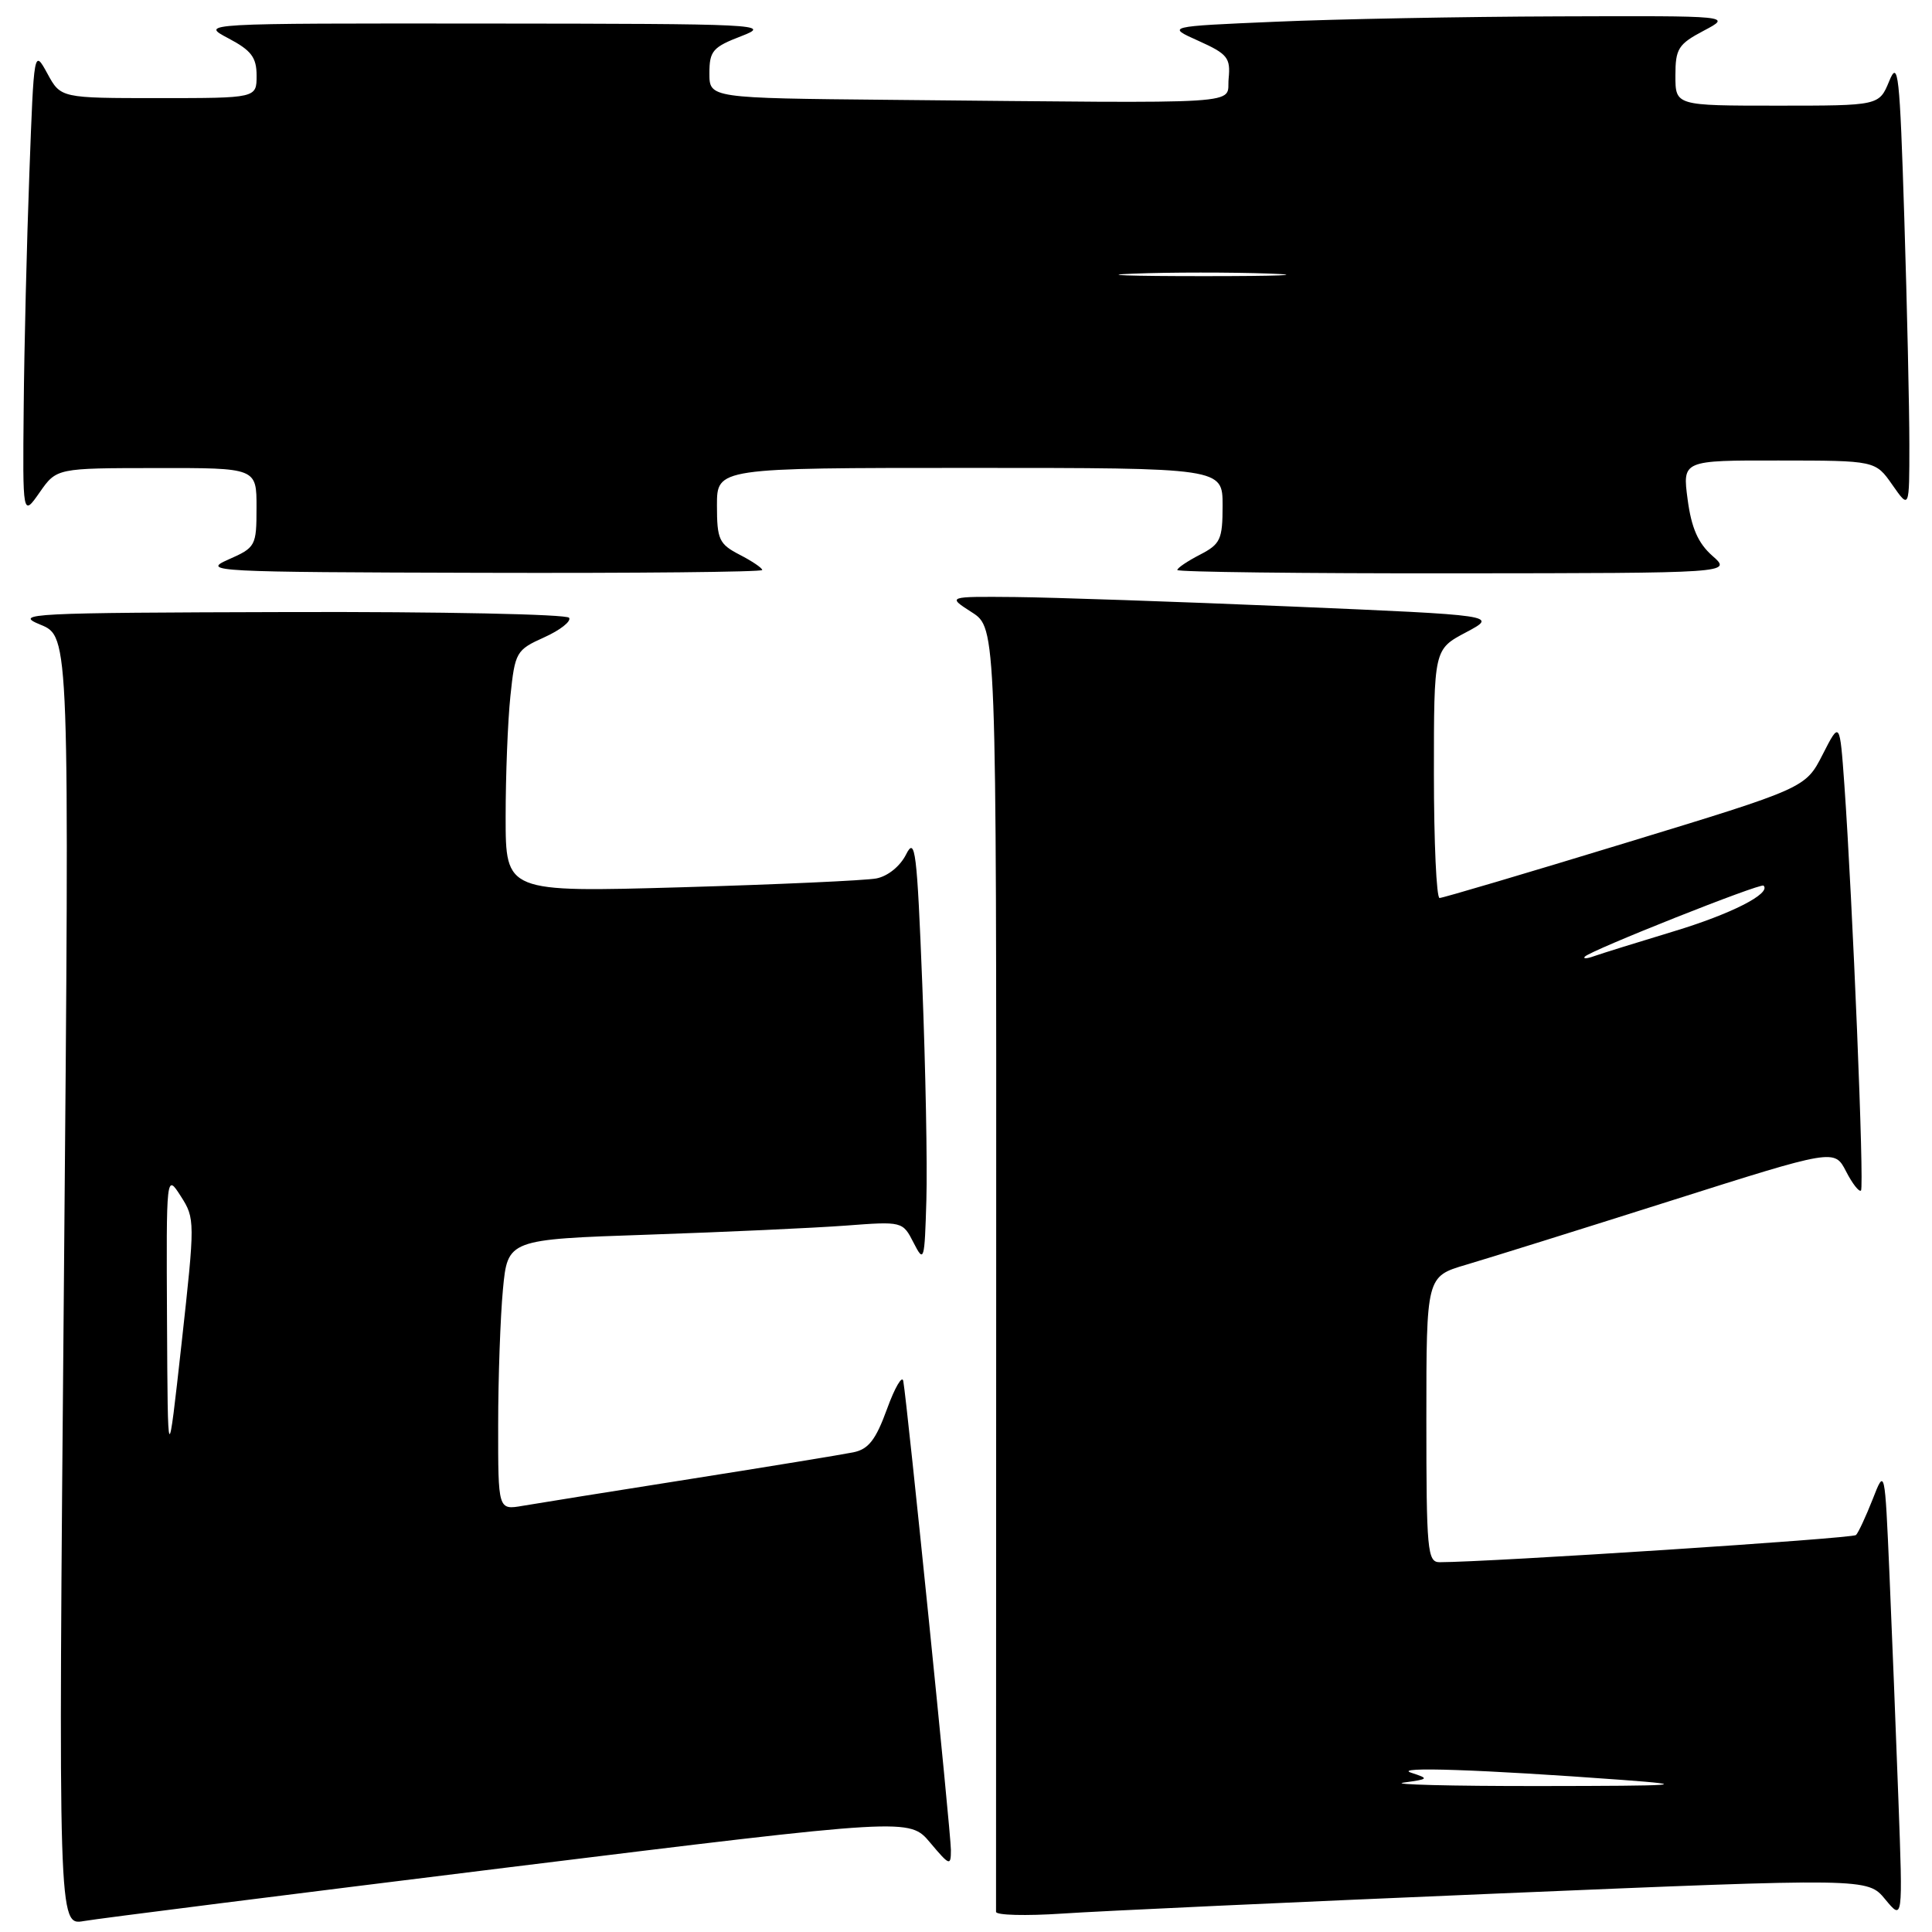 <?xml version="1.0" encoding="UTF-8" standalone="no"?>
<!DOCTYPE svg PUBLIC "-//W3C//DTD SVG 1.1//EN" "http://www.w3.org/Graphics/SVG/1.1/DTD/svg11.dtd" >
<svg xmlns="http://www.w3.org/2000/svg" xmlns:xlink="http://www.w3.org/1999/xlink" version="1.1" viewBox="0 0 256 256">
 <g >
 <path fill="currentColor"
d=" M 67.50 247.42 C 120.50 240.89 120.50 240.89 123.25 244.16 C 125.84 247.24 126.00 247.29 126.00 245.12 C 126.00 242.90 120.23 186.07 119.69 183.00 C 119.55 182.18 118.57 183.84 117.53 186.71 C 116.04 190.80 115.08 192.03 113.07 192.44 C 111.65 192.73 101.95 194.32 91.50 195.97 C 81.05 197.62 71.04 199.22 69.25 199.53 C 66.00 200.09 66.00 200.09 66.01 188.80 C 66.01 182.58 66.30 174.51 66.64 170.87 C 67.27 164.23 67.27 164.23 85.88 163.60 C 96.12 163.25 107.90 162.71 112.05 162.40 C 119.57 161.83 119.61 161.84 121.05 164.66 C 122.44 167.38 122.51 167.13 122.75 159.00 C 122.89 154.32 122.64 141.50 122.21 130.50 C 121.51 112.75 121.27 110.80 120.07 113.20 C 119.28 114.78 117.64 116.11 116.11 116.40 C 114.68 116.67 103.04 117.20 90.25 117.57 C 67.00 118.23 67.00 118.23 67.00 108.26 C 67.00 102.78 67.28 95.57 67.63 92.24 C 68.24 86.40 68.40 86.12 72.11 84.45 C 74.22 83.50 75.71 82.33 75.41 81.86 C 75.12 81.39 58.37 81.04 38.19 81.10 C 3.76 81.19 1.74 81.29 5.35 82.77 C 9.21 84.35 9.21 84.35 8.47 169.75 C 7.72 255.14 7.72 255.14 11.11 254.55 C 12.98 254.22 38.35 251.02 67.50 247.42 Z  M 198.48 250.90 C 247.46 248.84 247.46 248.84 249.80 251.67 C 252.14 254.50 252.14 254.50 251.55 238.50 C 251.23 229.70 250.69 216.21 250.36 208.51 C 249.75 194.52 249.75 194.52 248.13 198.68 C 247.23 200.96 246.24 203.09 245.93 203.40 C 245.47 203.86 197.38 206.99 190.75 207.00 C 189.14 207.00 189.00 205.43 189.00 188.07 C 189.00 169.14 189.00 169.14 194.25 167.59 C 197.14 166.74 209.30 162.94 221.28 159.14 C 243.07 152.23 243.07 152.23 244.61 155.21 C 245.45 156.85 246.35 157.99 246.59 157.75 C 247.04 157.30 245.48 119.46 244.39 104.01 C 243.78 95.53 243.78 95.53 241.51 99.98 C 239.24 104.42 239.24 104.42 215.37 111.70 C 202.24 115.71 191.16 118.99 190.75 118.99 C 190.34 119.00 190.00 111.58 190.00 102.52 C 190.00 86.04 190.00 86.04 194.25 83.79 C 198.50 81.53 198.50 81.53 171.00 80.36 C 155.88 79.72 139.45 79.16 134.50 79.11 C 125.50 79.03 125.50 79.03 128.77 81.13 C 132.03 83.22 132.03 83.22 132.00 167.86 C 131.98 214.41 131.97 252.87 131.98 253.33 C 131.99 253.78 135.94 253.88 140.75 253.56 C 145.56 253.23 171.54 252.03 198.48 250.90 Z  M 101.00 75.53 C 101.00 75.26 99.65 74.35 98.00 73.50 C 95.28 72.09 95.00 71.49 95.00 66.97 C 95.00 62.00 95.00 62.00 128.50 62.00 C 162.00 62.00 162.00 62.00 162.00 66.97 C 162.00 71.49 161.72 72.09 159.00 73.50 C 157.35 74.35 156.00 75.26 156.00 75.53 C 156.00 75.79 172.54 75.99 192.75 75.97 C 229.50 75.94 229.50 75.94 226.90 73.65 C 225.01 71.98 224.12 69.96 223.62 66.18 C 222.93 61.00 222.93 61.00 235.72 61.02 C 248.50 61.03 248.50 61.03 250.75 64.25 C 253.00 67.47 253.00 67.47 253.00 58.90 C 253.00 54.18 252.70 40.69 252.33 28.91 C 251.73 9.74 251.52 7.84 250.33 10.75 C 248.99 14.00 248.99 14.00 235.50 14.00 C 222.00 14.00 222.00 14.00 222.00 10.02 C 222.00 6.45 222.38 5.85 225.75 4.07 C 229.50 2.09 229.50 2.09 206.50 2.17 C 193.85 2.21 176.98 2.53 169.02 2.88 C 154.53 3.50 154.53 3.50 158.82 5.42 C 162.66 7.15 163.07 7.66 162.80 10.42 C 162.46 13.94 166.44 13.69 118.00 13.23 C 94.00 13.00 94.00 13.00 94.00 9.71 C 94.00 6.75 94.44 6.24 98.25 4.78 C 102.30 3.22 100.74 3.15 64.50 3.12 C 26.50 3.09 26.50 3.09 30.25 5.07 C 33.30 6.68 34.00 7.60 34.00 10.02 C 34.00 13.00 34.00 13.00 21.03 13.00 C 8.05 13.00 8.05 13.00 6.28 9.75 C 4.50 6.50 4.50 6.50 3.89 23.00 C 3.55 32.08 3.21 46.02 3.14 53.99 C 3.00 68.47 3.00 68.47 5.25 65.25 C 7.50 62.03 7.50 62.03 20.75 62.02 C 34.00 62.00 34.00 62.00 33.99 67.25 C 33.99 72.35 33.88 72.55 30.24 74.15 C 26.67 75.73 28.21 75.81 63.75 75.90 C 84.24 75.96 101.00 75.79 101.00 75.53 Z  M 22.13 175.00 C 22.03 155.50 22.03 155.50 23.96 158.51 C 25.85 161.46 25.85 161.80 24.06 178.01 C 22.23 194.50 22.23 194.50 22.13 175.00 Z  M 186.00 236.20 C 189.34 235.74 189.39 235.68 187.00 234.90 C 184.41 234.06 196.31 234.47 215.00 235.85 C 224.14 236.53 222.72 236.64 204.00 236.66 C 192.18 236.67 184.07 236.46 186.00 236.20 Z  M 210.00 126.76 C 210.74 125.93 233.30 116.97 233.68 117.35 C 234.73 118.39 229.37 121.12 221.74 123.42 C 216.92 124.88 212.20 126.35 211.24 126.69 C 210.28 127.04 209.72 127.07 210.00 126.76 Z  M 150.20 36.26 C 154.98 36.07 163.08 36.07 168.20 36.25 C 173.31 36.44 169.40 36.59 159.50 36.59 C 149.60 36.59 145.41 36.44 150.20 36.26 Z "/>
</g>
</svg>